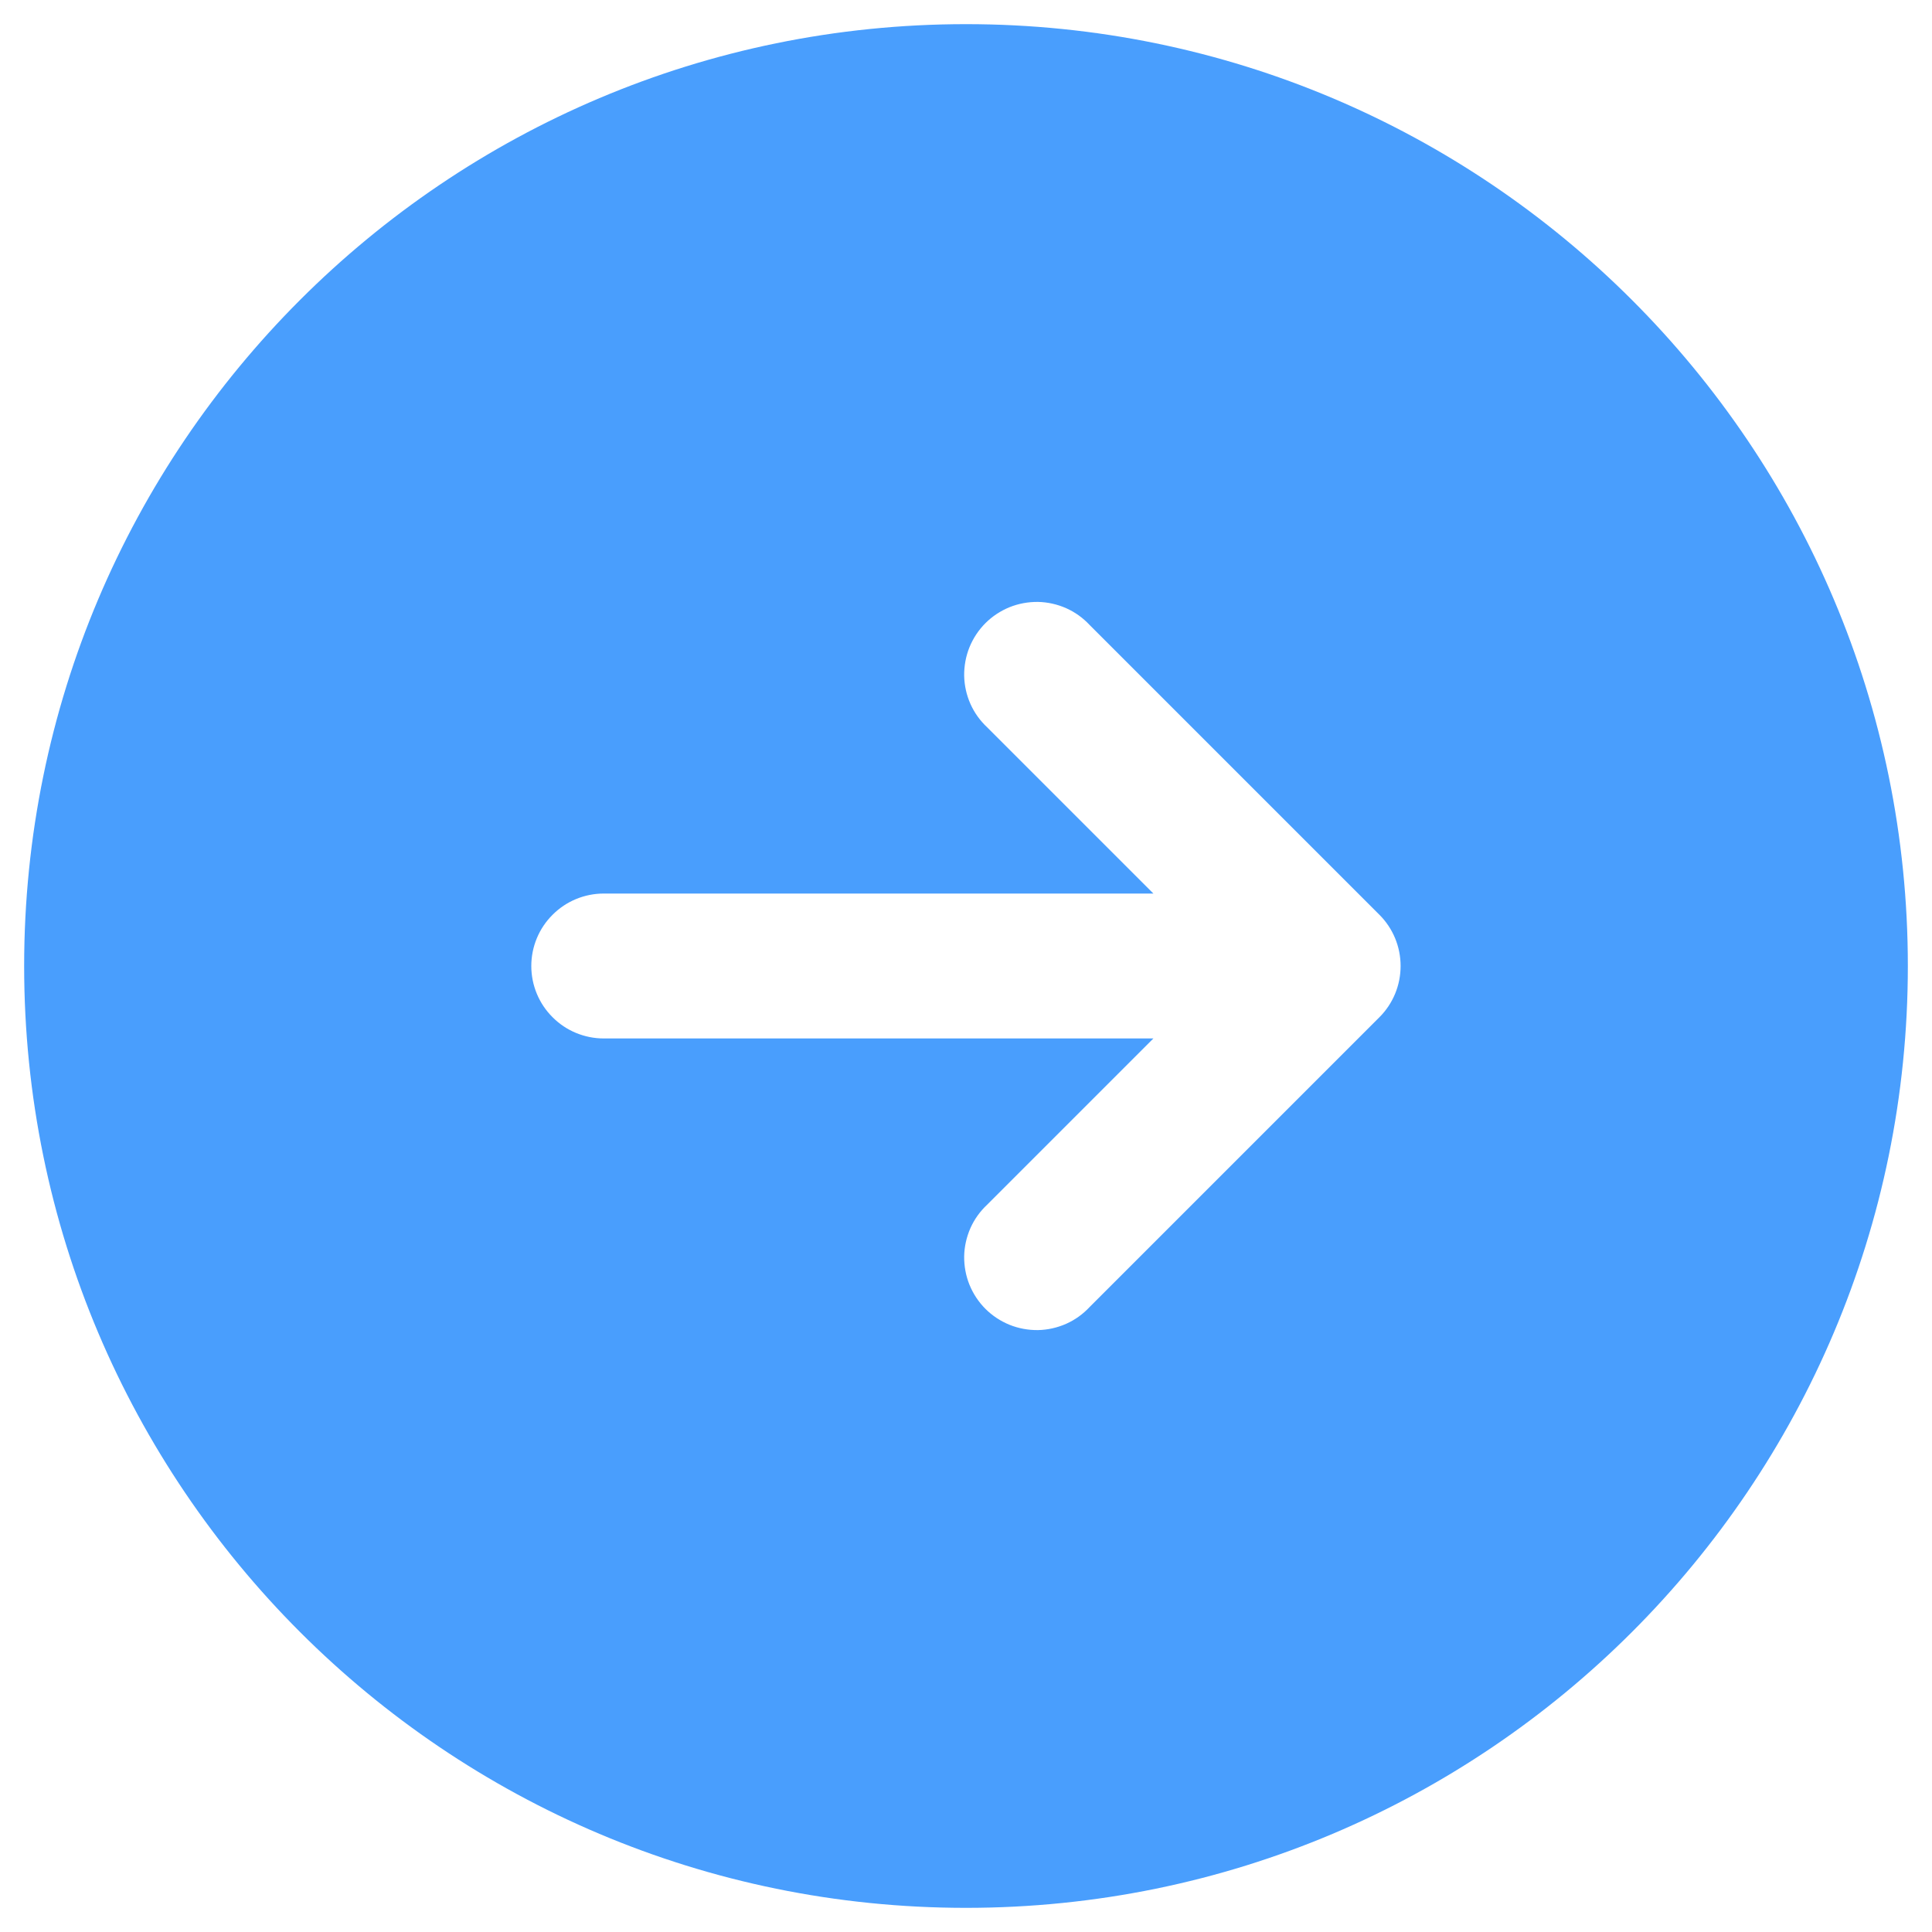 <svg width="20" height="20" viewBox="0 0 20 20" fill="none" xmlns="http://www.w3.org/2000/svg">
<path fill-rule="evenodd" clip-rule="evenodd" d="M10 0.25C4.615 0.25 0.25 4.615 0.25 10C0.25 15.385 4.615 19.75 10 19.75C15.385 19.75 19.75 15.385 19.75 10C19.75 4.615 15.385 0.25 10 0.25ZM14.28 10.53C14.421 10.389 14.499 10.199 14.499 10C14.499 9.801 14.421 9.611 14.28 9.47L11.28 6.47C11.211 6.396 11.129 6.337 11.037 6.296C10.944 6.255 10.845 6.233 10.745 6.231C10.644 6.23 10.544 6.248 10.45 6.286C10.357 6.324 10.272 6.38 10.201 6.451C10.13 6.522 10.074 6.607 10.036 6.7C9.998 6.794 9.98 6.894 9.981 6.995C9.983 7.095 10.005 7.195 10.046 7.287C10.087 7.379 10.146 7.461 10.22 7.53L11.94 9.25H6.25C6.051 9.25 5.86 9.329 5.72 9.47C5.579 9.61 5.5 9.801 5.5 10C5.5 10.199 5.579 10.39 5.72 10.53C5.86 10.671 6.051 10.75 6.25 10.75H11.94L10.22 12.47C10.146 12.539 10.087 12.621 10.046 12.713C10.005 12.806 9.983 12.905 9.981 13.005C9.98 13.106 9.998 13.206 10.036 13.3C10.074 13.393 10.13 13.478 10.201 13.549C10.272 13.62 10.357 13.676 10.45 13.714C10.544 13.752 10.644 13.77 10.745 13.769C10.845 13.767 10.944 13.745 11.037 13.704C11.129 13.663 11.211 13.604 11.28 13.53L14.28 10.53Z" fill="#499EFD"/>
</svg>
